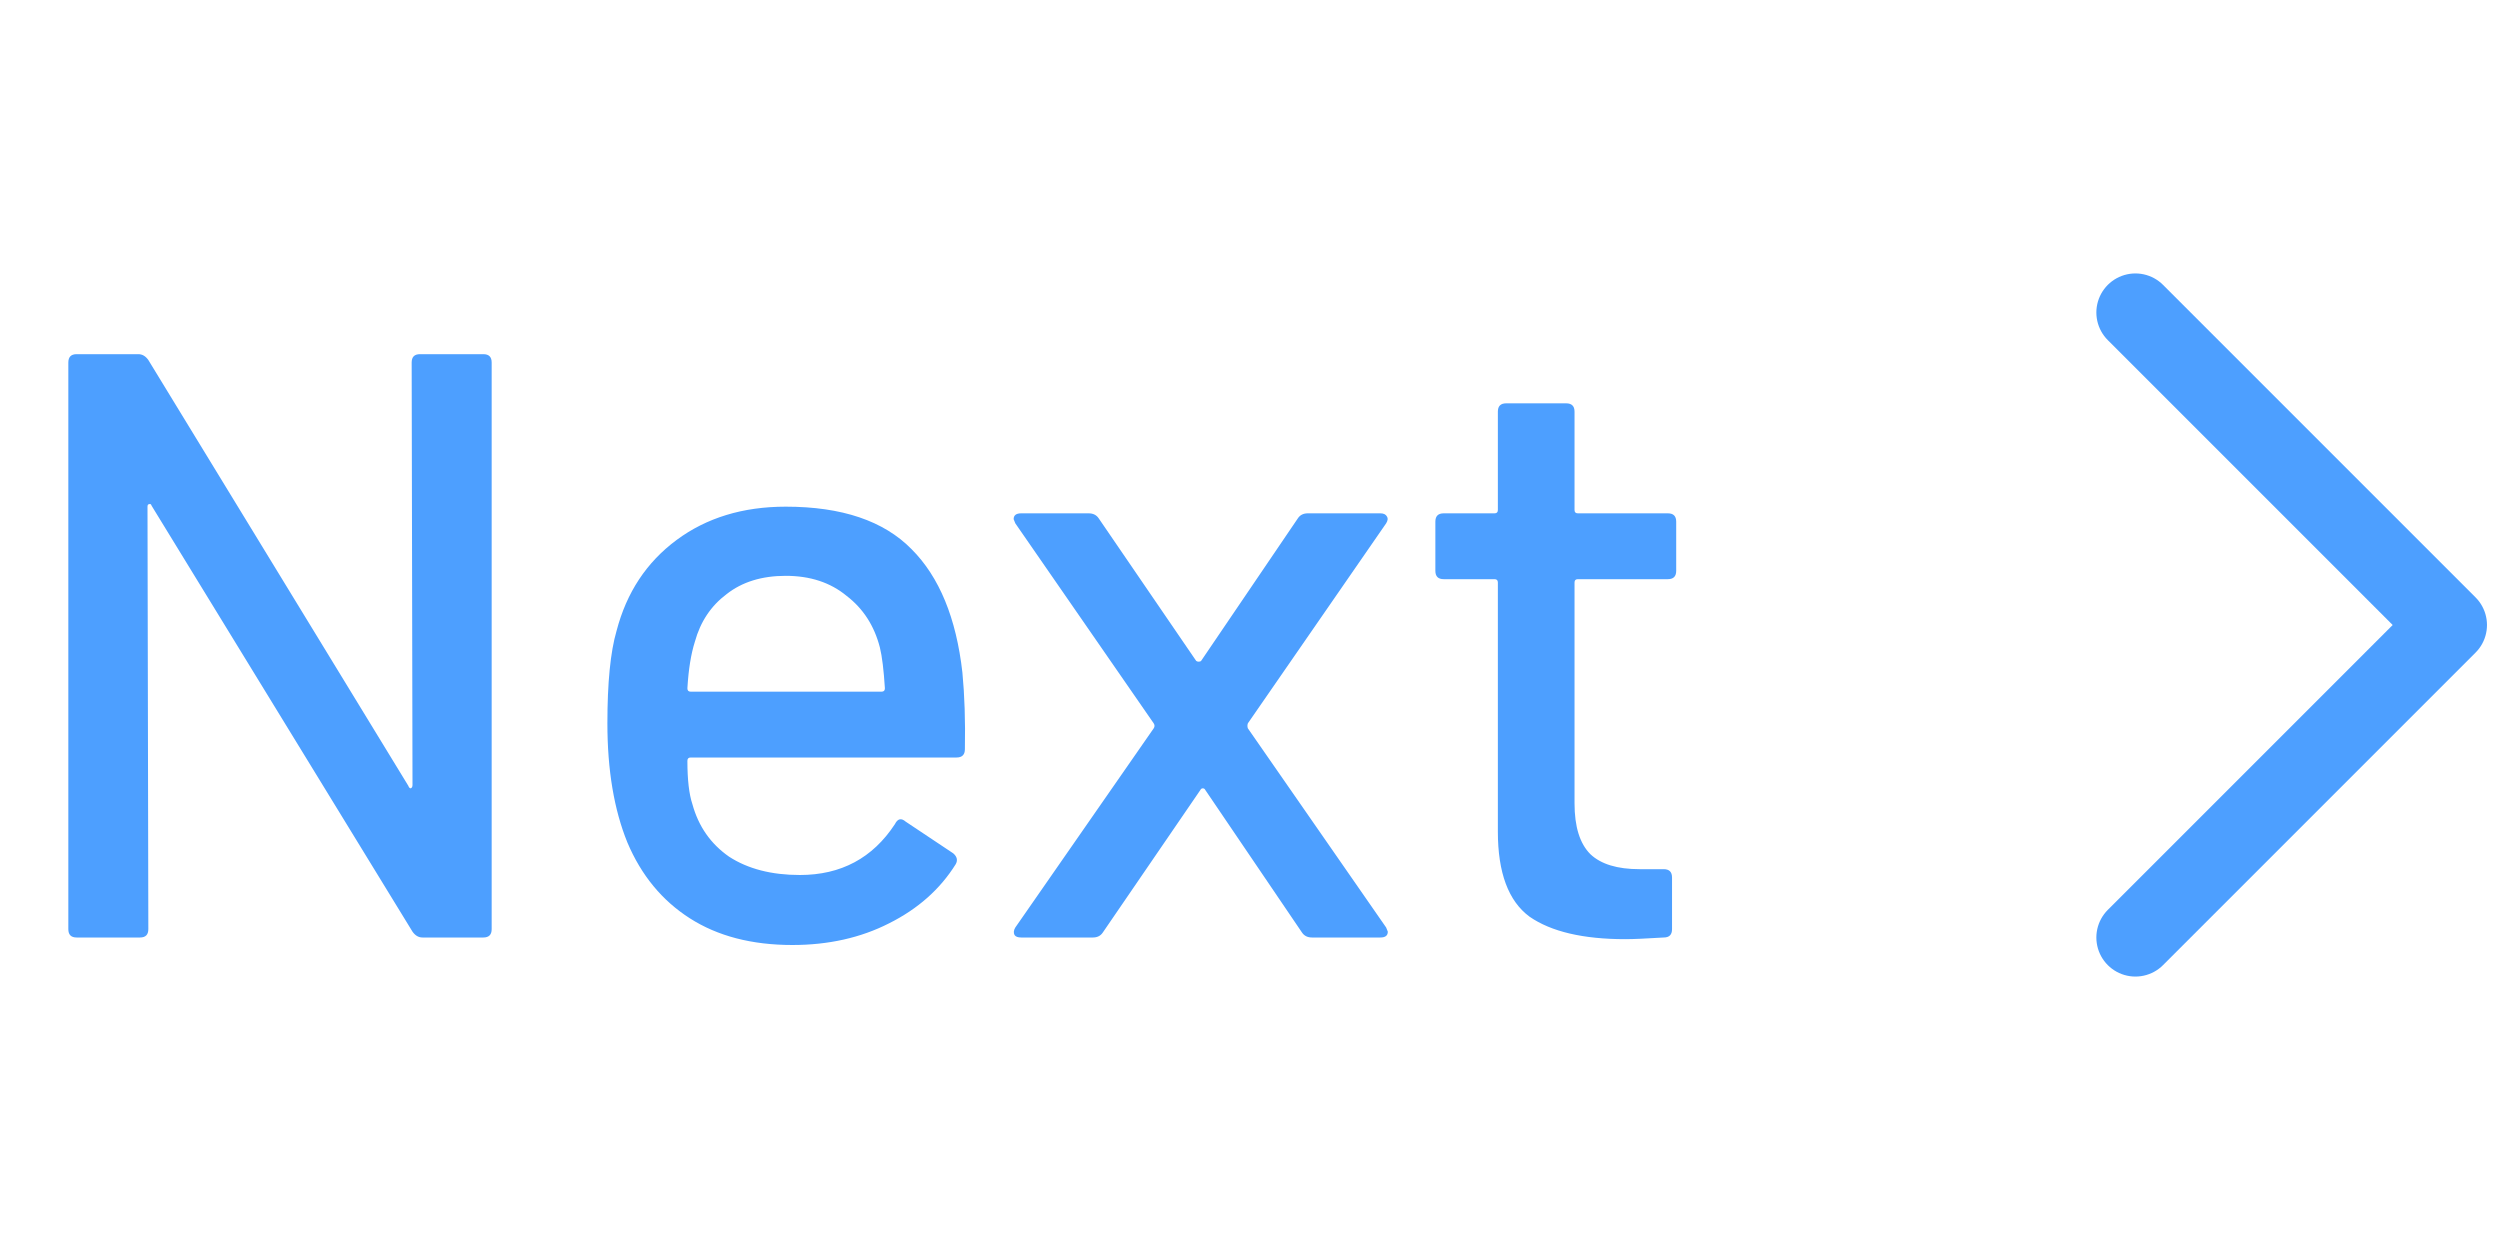 <svg width="48" height="24" viewBox="0 0 48 24" fill="none" xmlns="http://www.w3.org/2000/svg">
<path d="M7.904 6.96C7.904 6.853 7.957 6.8 8.064 6.8H9.28C9.387 6.8 9.44 6.853 9.44 6.96V17.84C9.44 17.947 9.387 18 9.28 18H8.112C8.037 18 7.973 17.963 7.92 17.888L2.912 9.712C2.901 9.68 2.885 9.669 2.864 9.68C2.843 9.68 2.832 9.696 2.832 9.728L2.848 17.84C2.848 17.947 2.795 18 2.688 18H1.472C1.365 18 1.312 17.947 1.312 17.84V6.96C1.312 6.853 1.365 6.8 1.472 6.8H2.656C2.731 6.8 2.795 6.837 2.848 6.912L7.84 15.088C7.851 15.12 7.867 15.136 7.888 15.136C7.909 15.125 7.92 15.104 7.92 15.072L7.904 6.96ZM18.478 12.912C18.52 13.349 18.536 13.84 18.526 14.384C18.526 14.491 18.472 14.544 18.366 14.544H13.262C13.219 14.544 13.198 14.565 13.198 14.608C13.198 14.971 13.23 15.248 13.294 15.44C13.411 15.867 13.646 16.203 13.998 16.448C14.36 16.683 14.814 16.8 15.358 16.8C16.147 16.8 16.755 16.475 17.182 15.824C17.235 15.717 17.304 15.701 17.39 15.776L18.302 16.384C18.376 16.448 18.392 16.517 18.35 16.592C18.051 17.072 17.624 17.451 17.07 17.728C16.526 18.005 15.907 18.144 15.214 18.144C14.435 18.144 13.779 17.973 13.246 17.632C12.712 17.291 12.312 16.805 12.046 16.176C11.79 15.547 11.662 14.784 11.662 13.888C11.662 13.109 11.72 12.517 11.838 12.112C12.03 11.376 12.414 10.795 12.99 10.368C13.566 9.941 14.264 9.728 15.086 9.728C16.163 9.728 16.968 10 17.502 10.544C18.035 11.077 18.36 11.867 18.478 12.912ZM15.086 11.056C14.627 11.056 14.248 11.173 13.95 11.408C13.651 11.632 13.448 11.936 13.342 12.32C13.267 12.555 13.219 12.853 13.198 13.216C13.198 13.259 13.219 13.28 13.262 13.28H16.926C16.968 13.28 16.99 13.259 16.99 13.216C16.968 12.864 16.936 12.603 16.894 12.432C16.787 12.016 16.574 11.685 16.254 11.44C15.944 11.184 15.555 11.056 15.086 11.056ZM19.607 18C19.543 18 19.5 17.984 19.479 17.952C19.457 17.909 19.462 17.861 19.494 17.808L22.151 13.984C22.172 13.952 22.172 13.92 22.151 13.888L19.494 10.048L19.462 9.968C19.462 9.893 19.511 9.856 19.607 9.856H20.902C20.988 9.856 21.052 9.888 21.095 9.952L22.966 12.688C22.977 12.699 22.993 12.704 23.015 12.704C23.036 12.704 23.052 12.699 23.062 12.688L24.919 9.952C24.961 9.888 25.025 9.856 25.11 9.856H26.503C26.567 9.856 26.609 9.877 26.631 9.92C26.652 9.952 26.646 9.995 26.614 10.048L23.959 13.888C23.948 13.92 23.948 13.952 23.959 13.984L26.614 17.808L26.646 17.888C26.646 17.963 26.599 18 26.503 18H25.191C25.105 18 25.041 17.968 24.998 17.904L23.142 15.168C23.132 15.147 23.116 15.136 23.095 15.136C23.073 15.136 23.057 15.147 23.047 15.168L21.174 17.904C21.132 17.968 21.068 18 20.983 18H19.607ZM32.183 10.96C32.183 11.067 32.13 11.12 32.023 11.12H30.295C30.252 11.12 30.231 11.141 30.231 11.184V15.424C30.231 15.872 30.332 16.197 30.535 16.4C30.738 16.592 31.052 16.688 31.479 16.688H31.943C32.05 16.688 32.103 16.741 32.103 16.848V17.84C32.103 17.947 32.05 18 31.943 18C31.602 18.021 31.356 18.032 31.207 18.032C30.396 18.032 29.783 17.888 29.367 17.6C28.962 17.301 28.759 16.757 28.759 15.968V11.184C28.759 11.141 28.738 11.12 28.695 11.12H27.719C27.612 11.12 27.559 11.067 27.559 10.96V10.016C27.559 9.909 27.612 9.856 27.719 9.856H28.695C28.738 9.856 28.759 9.835 28.759 9.792V7.904C28.759 7.797 28.812 7.744 28.919 7.744H30.071C30.177 7.744 30.231 7.797 30.231 7.904V9.792C30.231 9.835 30.252 9.856 30.295 9.856H32.023C32.13 9.856 32.183 9.909 32.183 10.016V10.96Z" fill="#4D9FFF"/>
<path d="M41 6L47 12L41 18" stroke="#4D9FFF" stroke-width="1.5" stroke-linecap="round" stroke-linejoin="round"/>
</svg>
